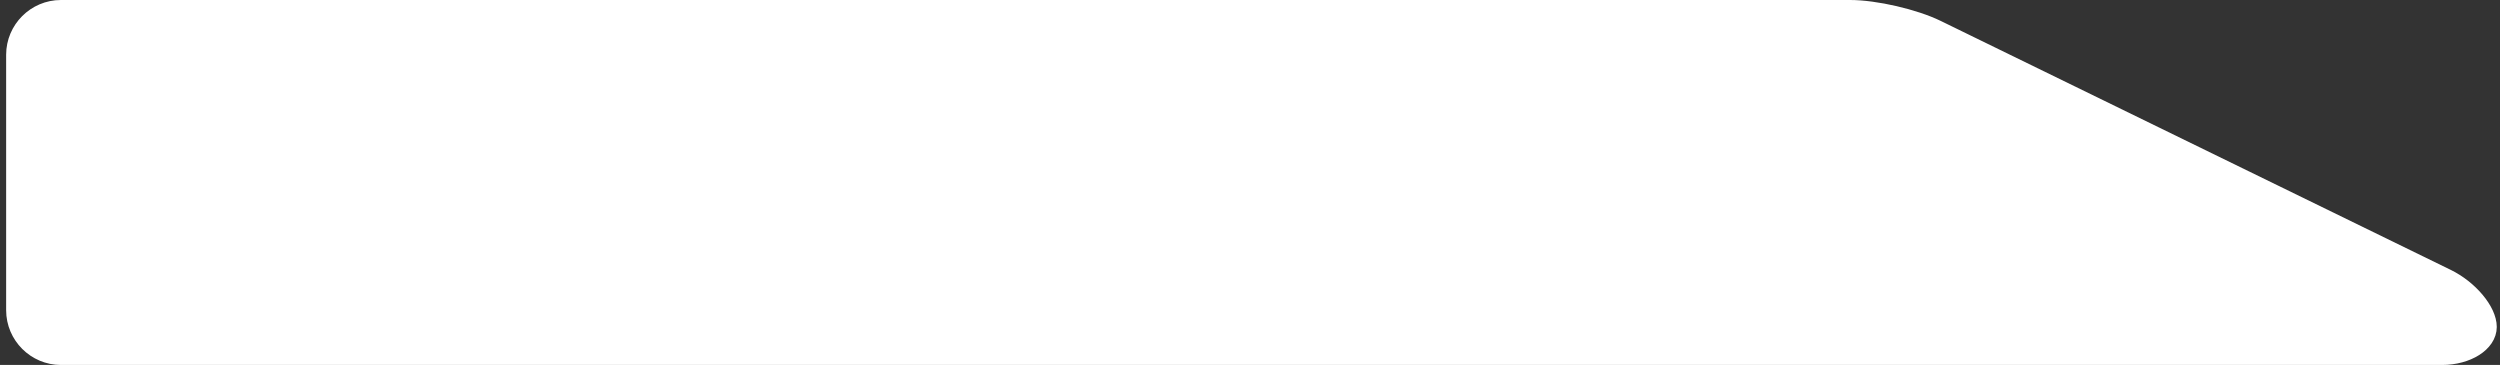 <?xml version="1.0" encoding="utf-8"?>
<!-- Generator: Adobe Illustrator 16.0.0, SVG Export Plug-In . SVG Version: 6.00 Build 0)  -->
<!DOCTYPE svg PUBLIC "-//W3C//DTD SVG 1.1//EN" "http://www.w3.org/Graphics/SVG/1.1/DTD/svg11.dtd">
<svg version="1.1" id="Layer_1" xmlns="http://www.w3.org/2000/svg" xmlns:xlink="http://www.w3.org/1999/xlink" x="0px" y="0px"
	 width="274px" height="40px" viewBox="0 0 274 40" enable-background="new 0 0 274 40" xml:space="preserve">
<rect x="0" y="0" width="274" height="40" fill="#333333" stroke="none"/>
<g>
	<path fill="#FFFFFF" d="M202.775,1c2.75,0,7.021,0.987,9.492,2.193l55.887,27.28c2.471,1.207,4.492,3.618,4.492,5.36
		s-2.25,3.167-5,3.167H6.673c-2.75,0-5-2.25-5-5V6c0-2.75,2.25-5,5-5H202.775z"/>
	<path fill="none" stroke="#FFFFFF" stroke-width="2" stroke-miterlimit="10" d="M202.775,1c2.75,0,7.021,0.987,9.492,2.193
		l55.887,27.28c2.471,1.207,4.492,3.618,4.492,5.36s-2.25,3.167-5,3.167H6.673c-2.75,0-5-2.25-5-5V6c0-2.75,2.25-5,5-5H202.775z"/>
</g>
</svg>
